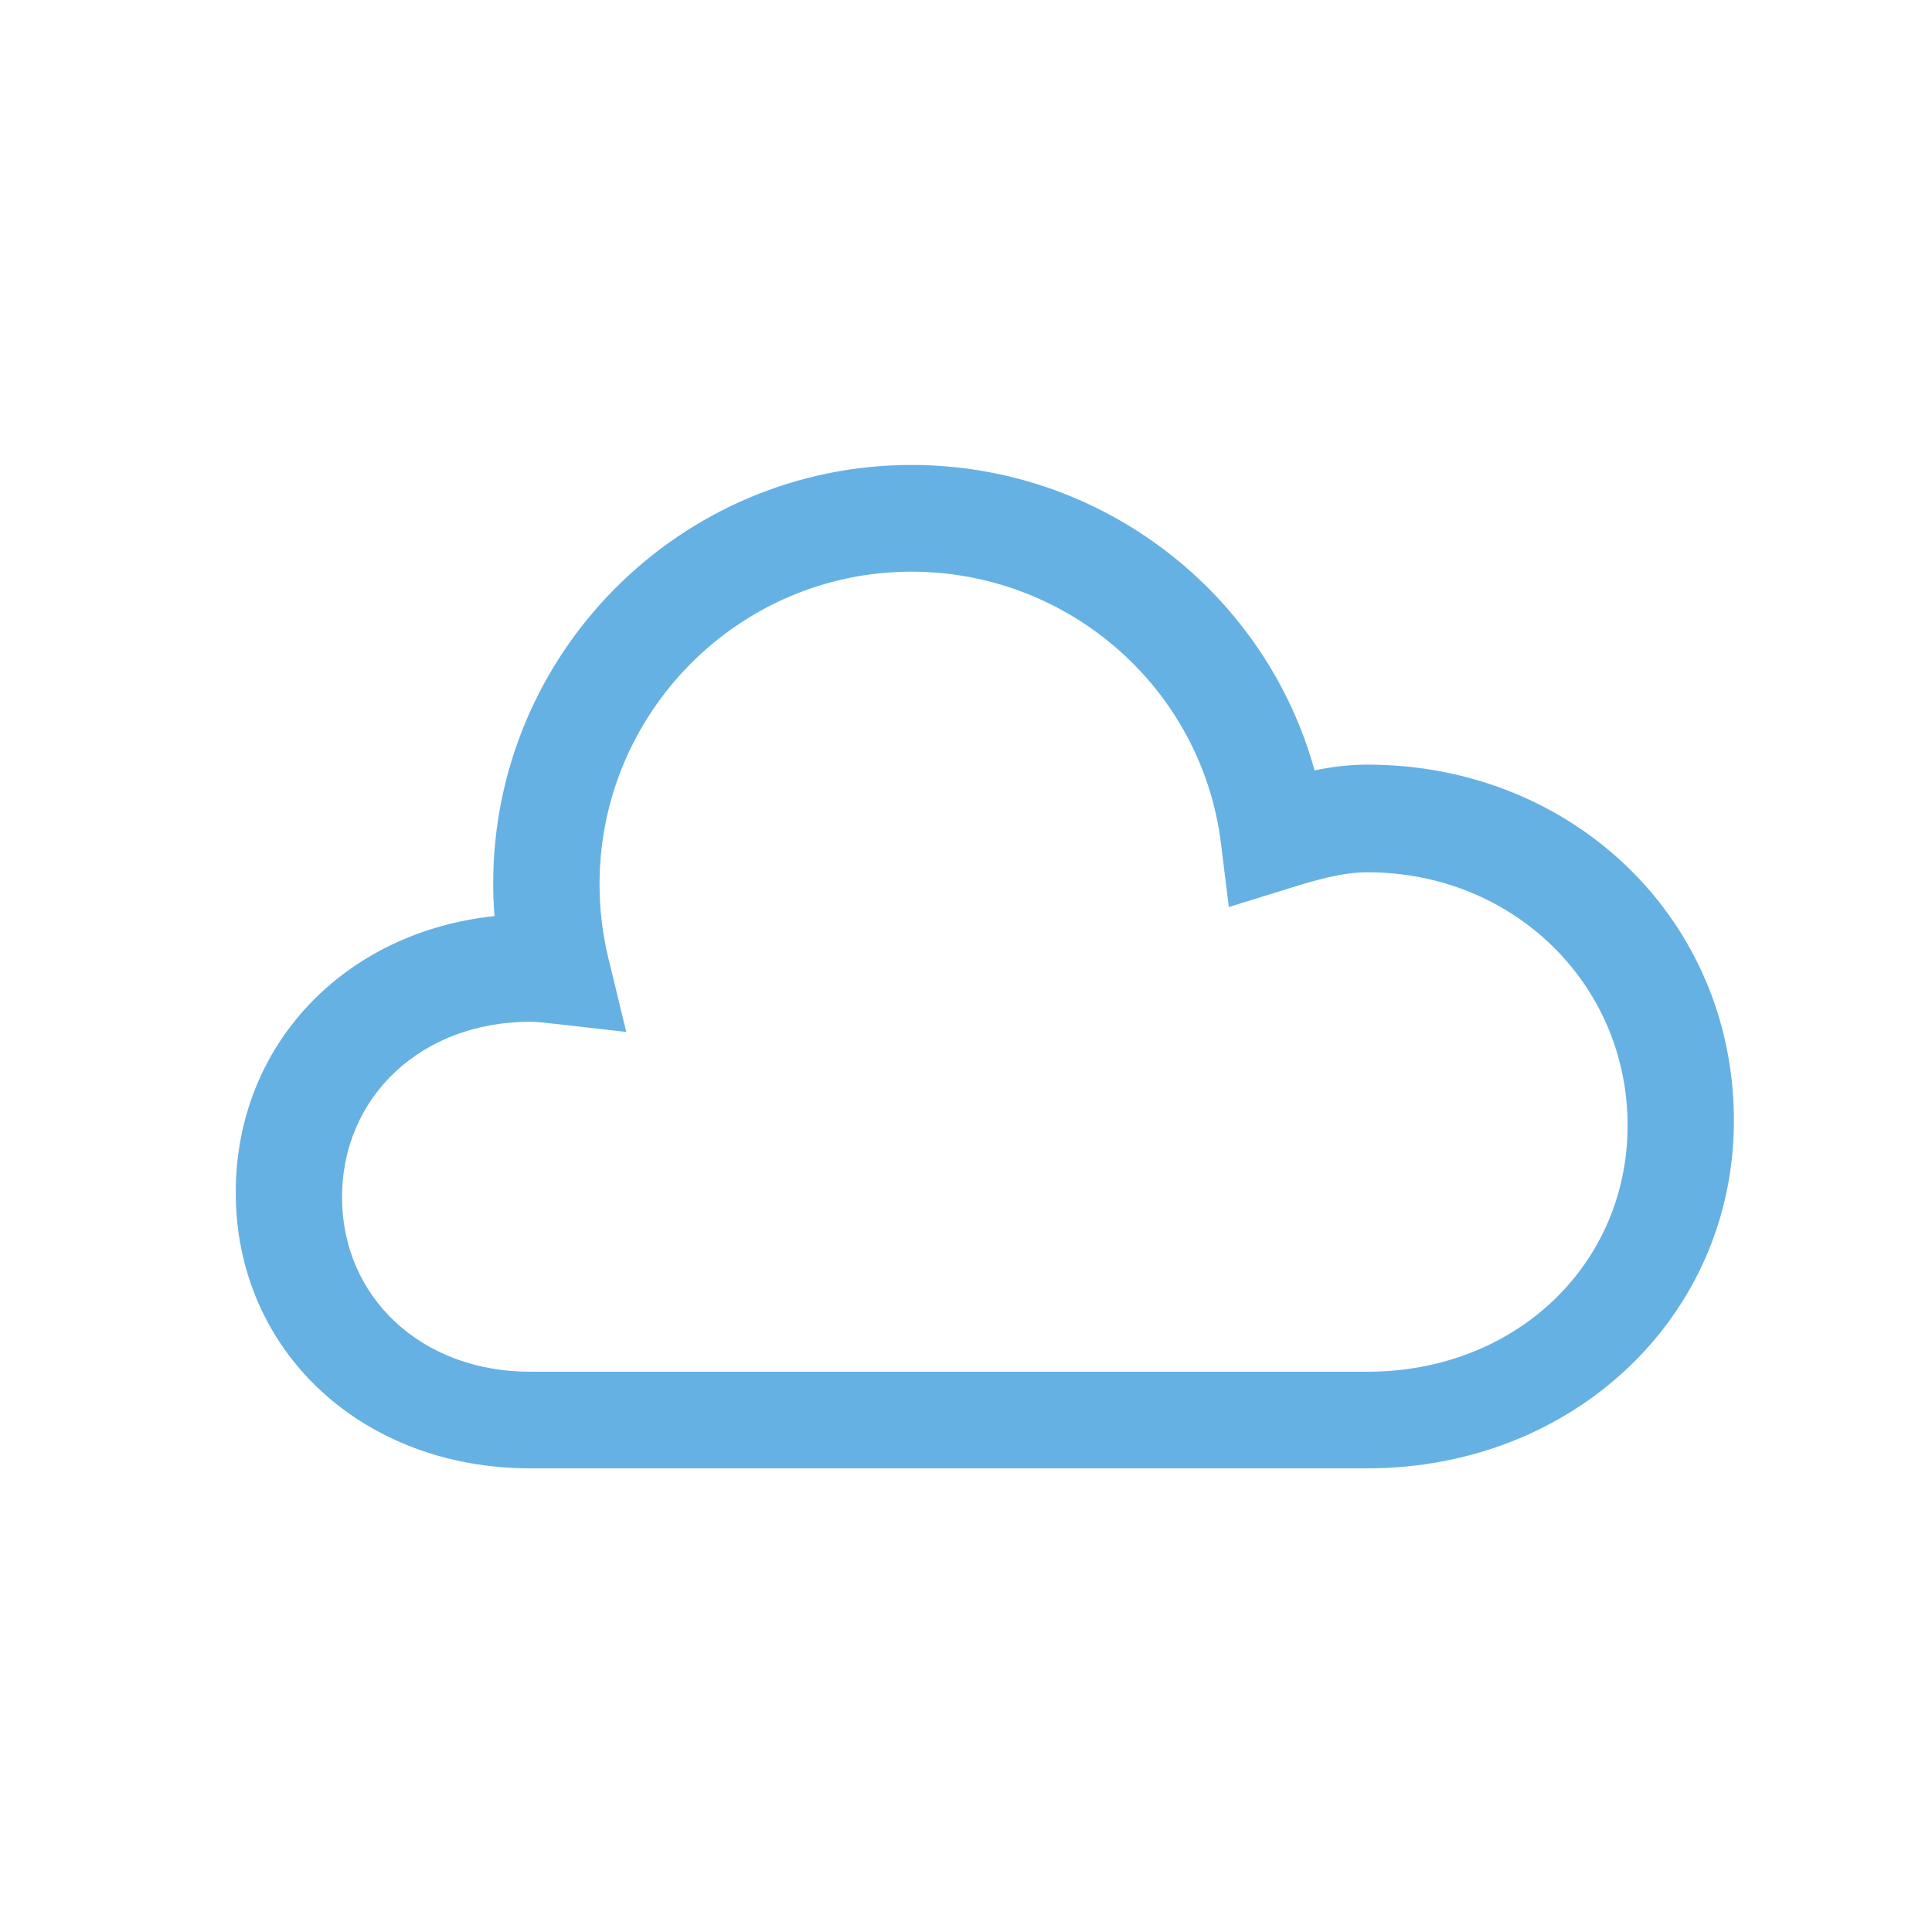 <?xml version="1.0" encoding="utf-8"?>
<!DOCTYPE svg PUBLIC "-//W3C//DTD SVG 1.1//EN" "http://www.w3.org/Graphics/SVG/1.1/DTD/svg11.dtd">
<svg version="1.1" id="weather-cloud" xmlns="http://www.w3.org/2000/svg" xmlns:xlink="http://www.w3.org/1999/xlink" x="0px"
	 y="0px" width="100px" height="100px" viewBox="0 0 100 100" enable-background="new 0 0 100 100" xml:space="preserve">
<path fill="#66B1E3" d="M70.779,76H27.432c-8.684,0-15.23-6.067-15.23-14.28c0-7.65,5.641-13.493,13.393-14.302
	c-0.044-0.57-0.067-1.111-0.067-1.682c0-11.958,9.714-21.67,21.654-21.67c9.842,0,18.315,6.611,20.861,15.809
	c0.864-0.179,1.782-0.298,2.737-0.298c10.636,0,18.967,8.023,18.967,18.423C89.746,68.162,81.415,76,70.779,76z M27.432,52.888
	c-5.636,0-9.728,3.894-9.728,9.083c0,5.158,4.092,9.029,9.728,9.029h43.348c7.676,0,13.464-5.553,13.464-12.746
	c0-7.314-5.914-13.105-13.464-13.105c-1.304,0-2.688,0.402-4.026,0.823l-3.151,0.974l-0.405-3.285
	c-0.989-8.02-7.875-14.071-16.016-14.071c-8.905,0-16.15,7.258-16.15,16.181c0,1.287,0.152,2.569,0.455,3.815l0.929,3.827
	l-3.913-0.444C28.152,52.927,27.796,52.888,27.432,52.888z"/>
</svg>
